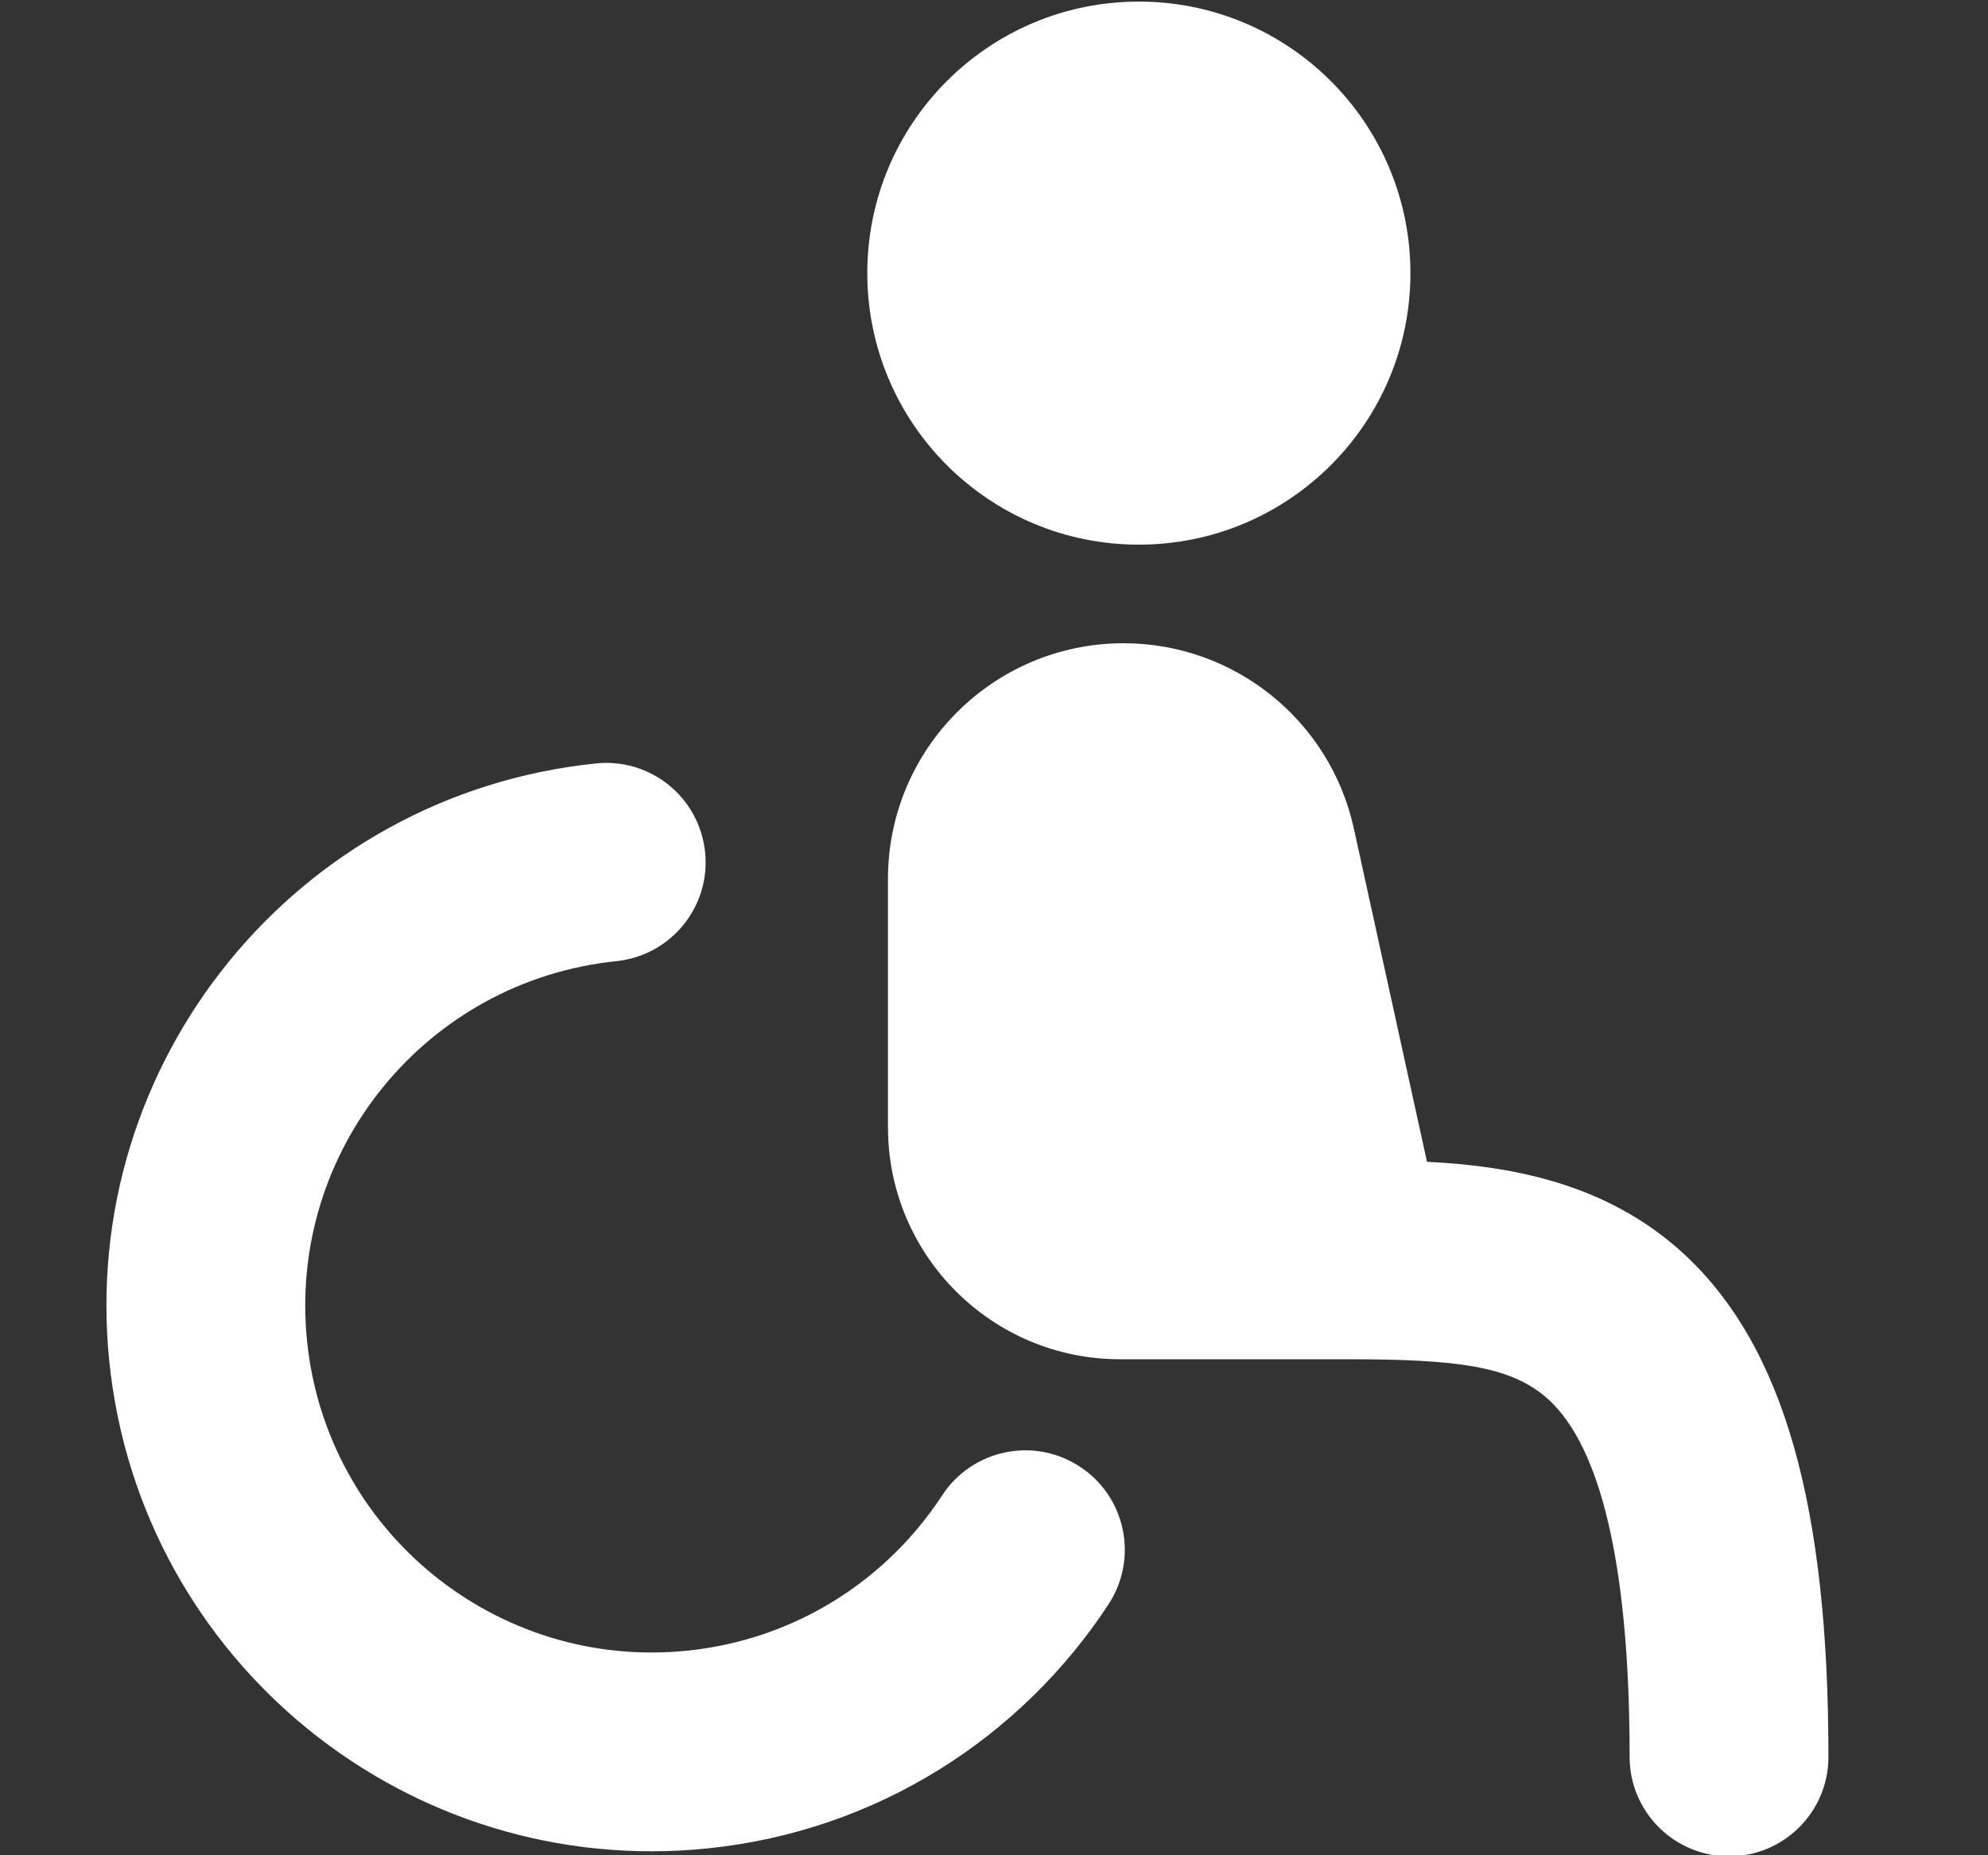 <svg width="15" height="14" viewBox="0 0 15 14" fill="none" xmlns="http://www.w3.org/2000/svg">
<rect x="0" y="0" width="15" height="14" fill="#333333" stroke="none"/>
<g clip-path="url(#clip0_1459_3575)">
<path fill-rule="evenodd" clip-rule="evenodd" d="M6.544 2.061C6.544 0.929 7.461 0.012 8.593 0.012C9.724 0.012 10.642 0.929 10.642 2.061C10.642 3.193 9.724 4.11 8.593 4.11C7.461 4.11 6.544 3.193 6.544 2.061ZM10.767 8.767L10.215 6.251C10.036 5.436 9.313 4.854 8.478 4.854C7.496 4.854 6.7 5.651 6.7 6.632V8.507C6.7 9.473 7.484 10.257 8.45 10.257H10.162C10.993 10.257 11.404 10.307 11.683 10.56C11.958 10.811 12.296 11.457 12.296 13.258C12.296 13.672 12.632 14.008 13.046 14.008C13.46 14.008 13.796 13.672 13.796 13.258C13.796 11.387 13.47 10.158 12.692 9.45C12.115 8.926 11.396 8.798 10.767 8.767ZM2.317 10.122C2.169 8.685 3.214 7.401 4.651 7.253C5.063 7.21 5.363 6.842 5.32 6.43C5.278 6.018 4.909 5.718 4.497 5.761C2.236 5.993 0.592 8.015 0.825 10.276C1.058 12.537 3.08 14.181 5.341 13.948C6.625 13.816 7.71 13.105 8.365 12.105C8.591 11.758 8.494 11.293 8.147 11.067C7.801 10.84 7.336 10.937 7.109 11.284C6.692 11.922 6.003 12.372 5.187 12.456C3.75 12.604 2.465 11.559 2.317 10.122Z" fill="white"/>
</g>
<defs>
<clipPath id="clip0_1459_3575">
<rect width="14" height="14" fill="white" transform="translate(0.555 0.008)"/>
</clipPath>
</defs>
</svg>
